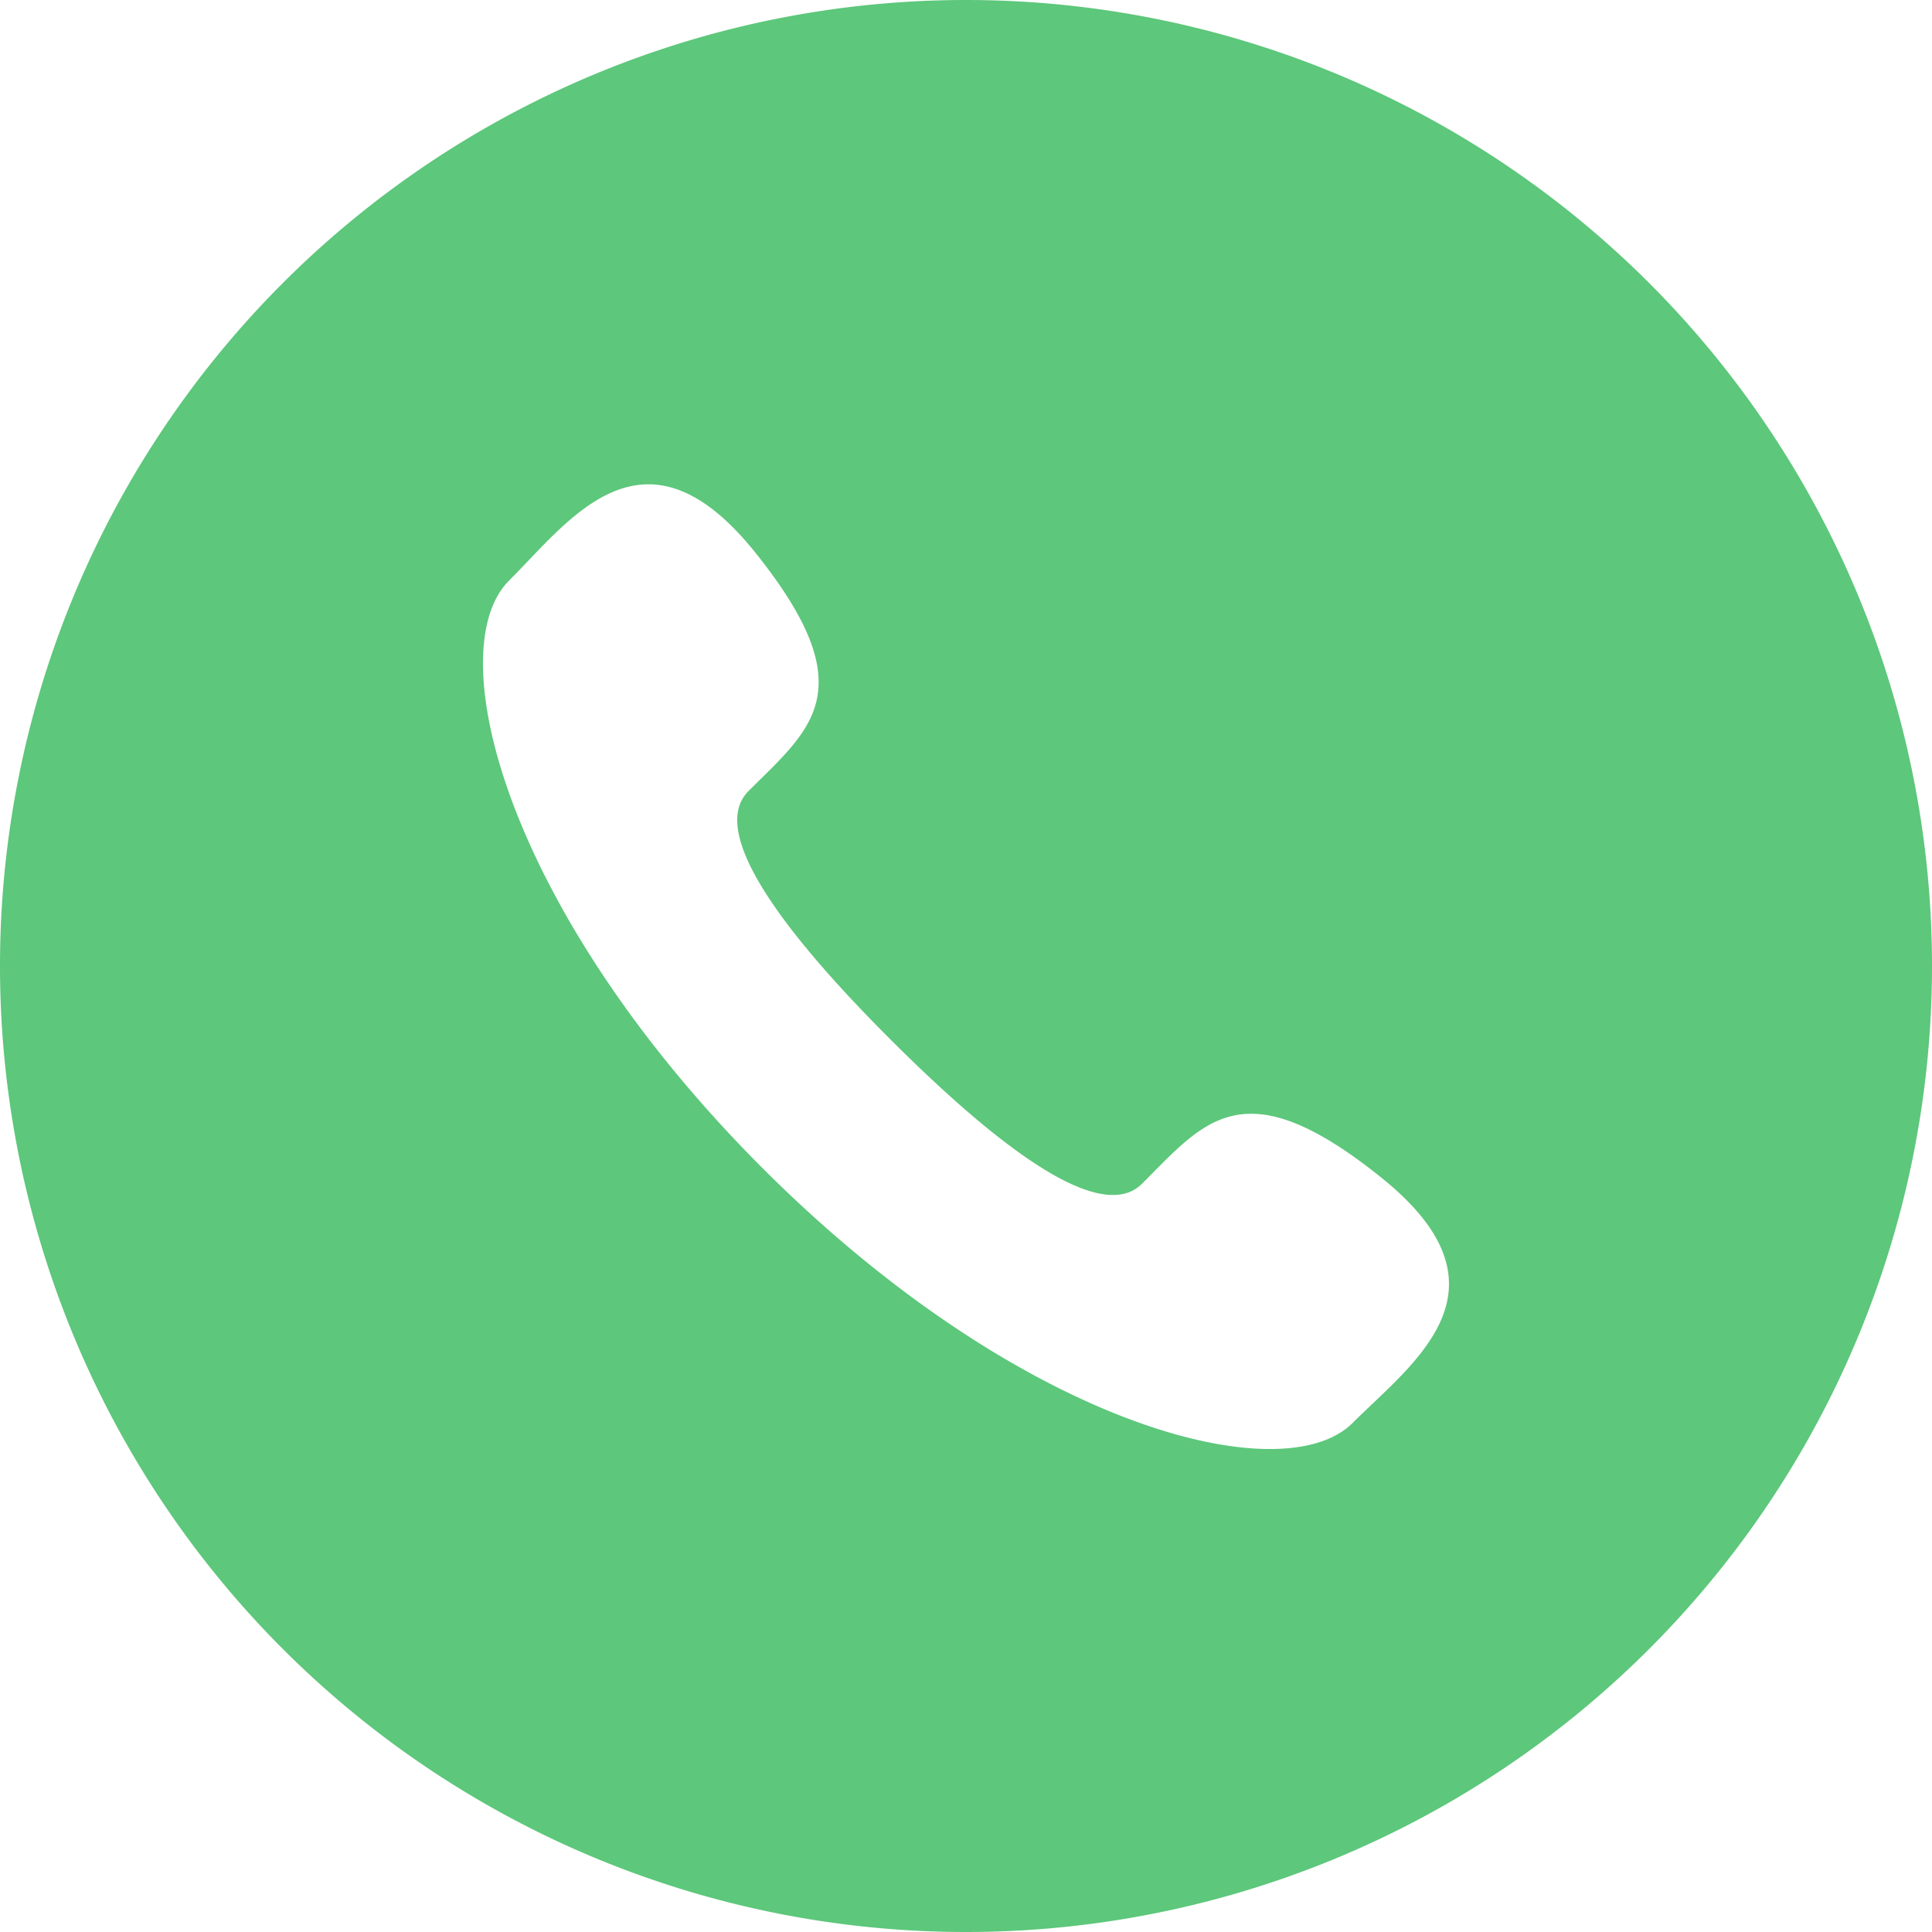 <?xml version="1.0" standalone="no"?><!DOCTYPE svg PUBLIC "-//W3C//DTD SVG 1.1//EN" "http://www.w3.org/Graphics/SVG/1.1/DTD/svg11.dtd"><svg class="icon" width="200px" height="200.00px" viewBox="0 0 1024 1024" version="1.1" xmlns="http://www.w3.org/2000/svg"><path d="M512 1024A512 512 0 1 1 512 0a512 512 0 0 1 0 1024z m-39.36-472.384c-50.688-50.56-99.136-109.184-75.904-132.352 33.216-33.152 62.08-53.568 3.328-126.72-58.816-73.088-98.048-16.96-130.24 15.168-37.12 37.12-1.92 175.296 134.784 311.872 136.768 136.512 275.2 171.712 312.32 134.592 32.192-32.128 88.32-71.232 15.168-130.048-73.152-58.752-93.632-29.824-126.848 3.328-23.232 23.04-81.92-25.28-132.608-75.84z" fill="#5DC77B" /></svg>
